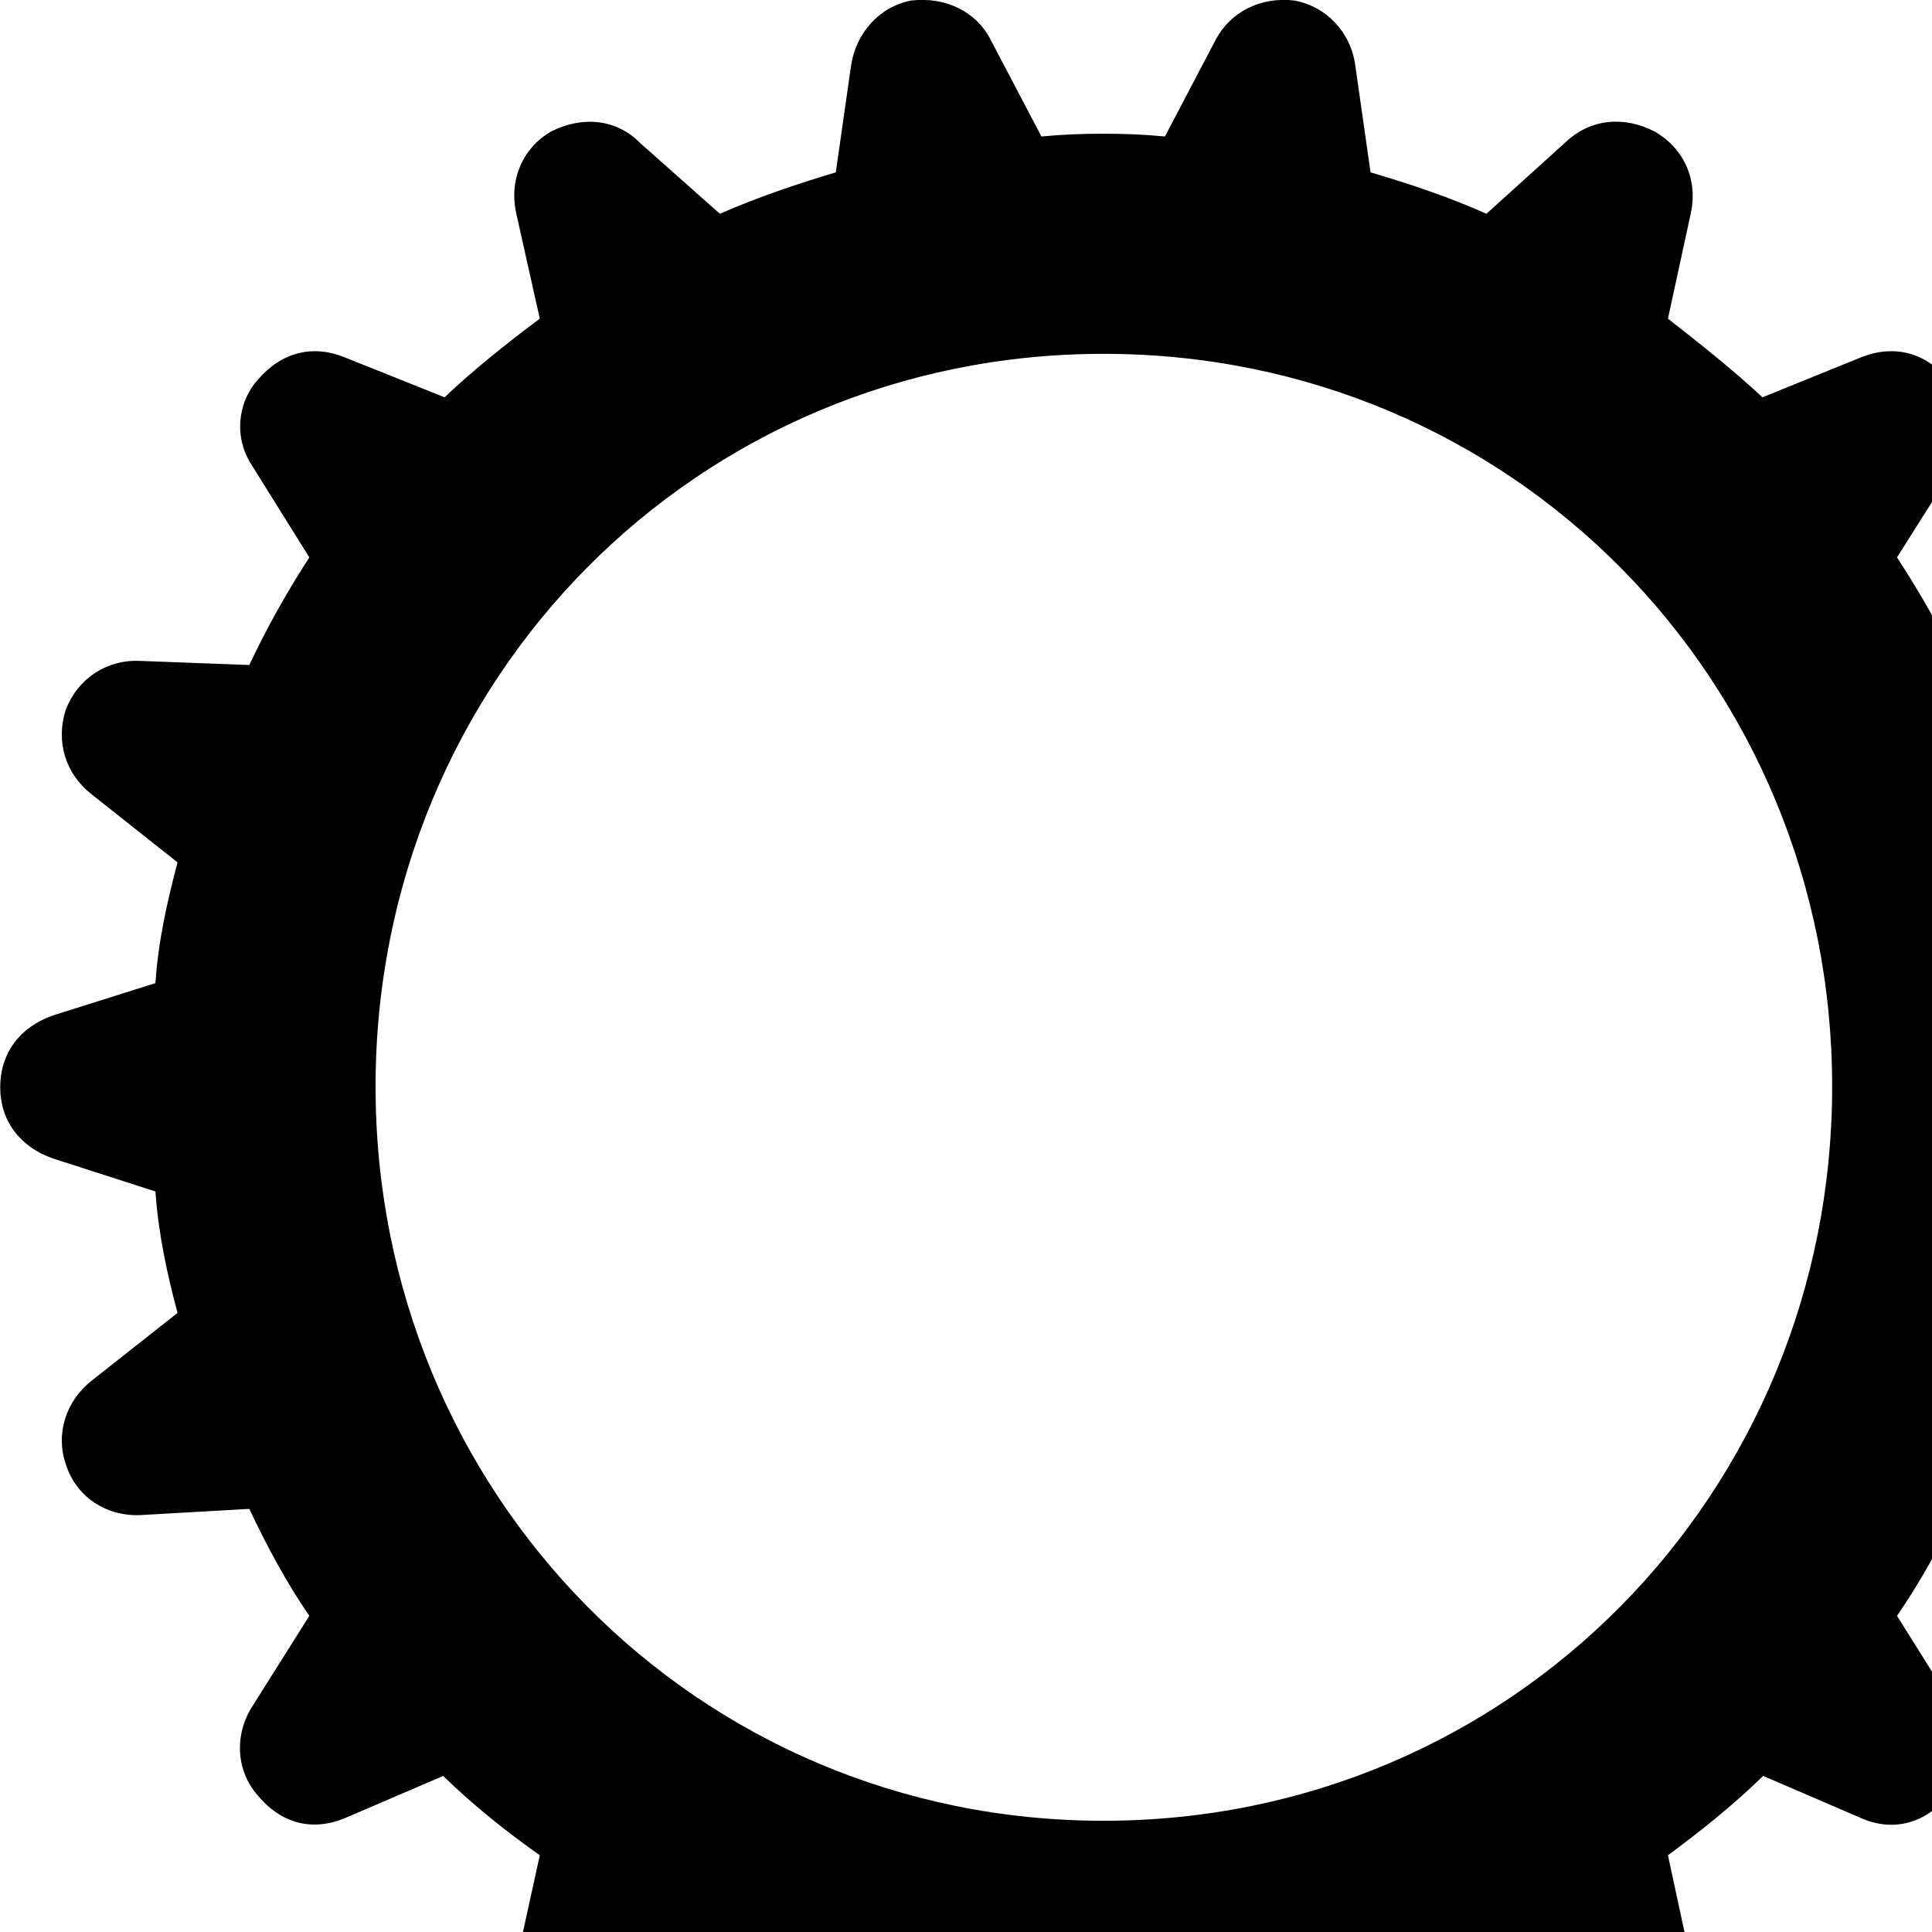 <svg xmlns="http://www.w3.org/2000/svg" viewBox="0 0 28 28" width="28" height="28">
  <path d="M15.993 29.588C16.293 29.588 16.573 29.558 16.883 29.538L17.623 30.928C17.813 31.358 18.263 31.578 18.773 31.508C19.233 31.428 19.583 31.058 19.643 30.568L19.863 29.028C20.443 28.858 21.003 28.638 21.543 28.418L22.693 29.448C23.063 29.778 23.543 29.858 24.013 29.598C24.423 29.348 24.593 28.898 24.503 28.418L24.173 26.888C24.633 26.548 25.113 26.168 25.553 25.738L26.993 26.358C27.443 26.548 27.903 26.428 28.243 26.018C28.543 25.678 28.593 25.178 28.333 24.758L27.493 23.418C27.823 22.938 28.113 22.418 28.373 21.868L29.953 21.958C30.433 21.978 30.873 21.698 31.023 21.228C31.173 20.778 31.023 20.288 30.653 19.998L29.413 19.028C29.563 18.468 29.683 17.868 29.733 17.268L31.213 16.788C31.693 16.618 31.983 16.238 31.983 15.758C31.983 15.268 31.693 14.888 31.213 14.718L29.733 14.248C29.683 13.638 29.563 13.068 29.413 12.478L30.643 11.508C31.023 11.218 31.173 10.748 31.023 10.308C30.873 9.838 30.433 9.558 29.953 9.578L28.373 9.638C28.113 9.088 27.823 8.588 27.493 8.078L28.333 6.748C28.593 6.358 28.543 5.848 28.243 5.508C27.903 5.108 27.453 4.988 26.973 5.178L25.543 5.758C25.113 5.358 24.633 4.978 24.173 4.618L24.503 3.098C24.613 2.608 24.403 2.148 23.983 1.908C23.543 1.678 23.053 1.718 22.693 2.058L21.543 3.098C21.003 2.858 20.443 2.668 19.863 2.498L19.643 0.958C19.583 0.478 19.233 0.098 18.763 0.008C18.263 -0.052 17.833 0.178 17.623 0.568L16.883 1.978C16.573 1.948 16.293 1.938 15.993 1.938C15.683 1.938 15.413 1.948 15.093 1.978L14.353 0.568C14.153 0.178 13.713 -0.052 13.203 0.008C12.743 0.098 12.403 0.478 12.333 0.958L12.113 2.498C11.543 2.668 10.983 2.858 10.433 3.098L9.283 2.078C8.933 1.718 8.433 1.678 7.983 1.908C7.573 2.148 7.373 2.608 7.483 3.098L7.823 4.618C7.343 4.978 6.863 5.358 6.443 5.758L4.993 5.178C4.523 4.988 4.073 5.108 3.733 5.508C3.433 5.848 3.393 6.358 3.653 6.748L4.483 8.078C4.153 8.588 3.873 9.088 3.613 9.638L2.023 9.578C1.543 9.558 1.123 9.838 0.953 10.288C0.803 10.748 0.953 11.218 1.323 11.508L2.573 12.498C2.423 13.068 2.293 13.638 2.253 14.248L0.763 14.718C0.283 14.888 0.003 15.268 0.003 15.758C0.003 16.238 0.283 16.618 0.763 16.788L2.253 17.268C2.293 17.868 2.423 18.468 2.573 19.028L1.343 19.998C0.953 20.298 0.803 20.778 0.953 21.218C1.103 21.698 1.543 21.978 2.033 21.958L3.613 21.868C3.873 22.418 4.153 22.938 4.483 23.418L3.633 24.768C3.393 25.178 3.433 25.678 3.733 26.018C4.073 26.428 4.523 26.548 5.003 26.348L6.423 25.738C6.863 26.168 7.343 26.548 7.823 26.888L7.483 28.438C7.383 28.898 7.563 29.348 8.003 29.608C8.433 29.858 8.933 29.788 9.283 29.458L10.433 28.418C10.983 28.638 11.543 28.858 12.113 29.028L12.333 30.568C12.403 31.058 12.743 31.428 13.223 31.528C13.713 31.578 14.153 31.348 14.353 30.938L15.093 29.538C15.393 29.558 15.683 29.588 15.993 29.588ZM15.993 26.388C10.093 26.388 5.443 21.638 5.443 15.748C5.443 9.858 10.093 5.128 15.993 5.128C21.903 5.128 26.553 9.858 26.553 15.748C26.553 21.638 21.903 26.388 15.993 26.388Z" />
</svg>